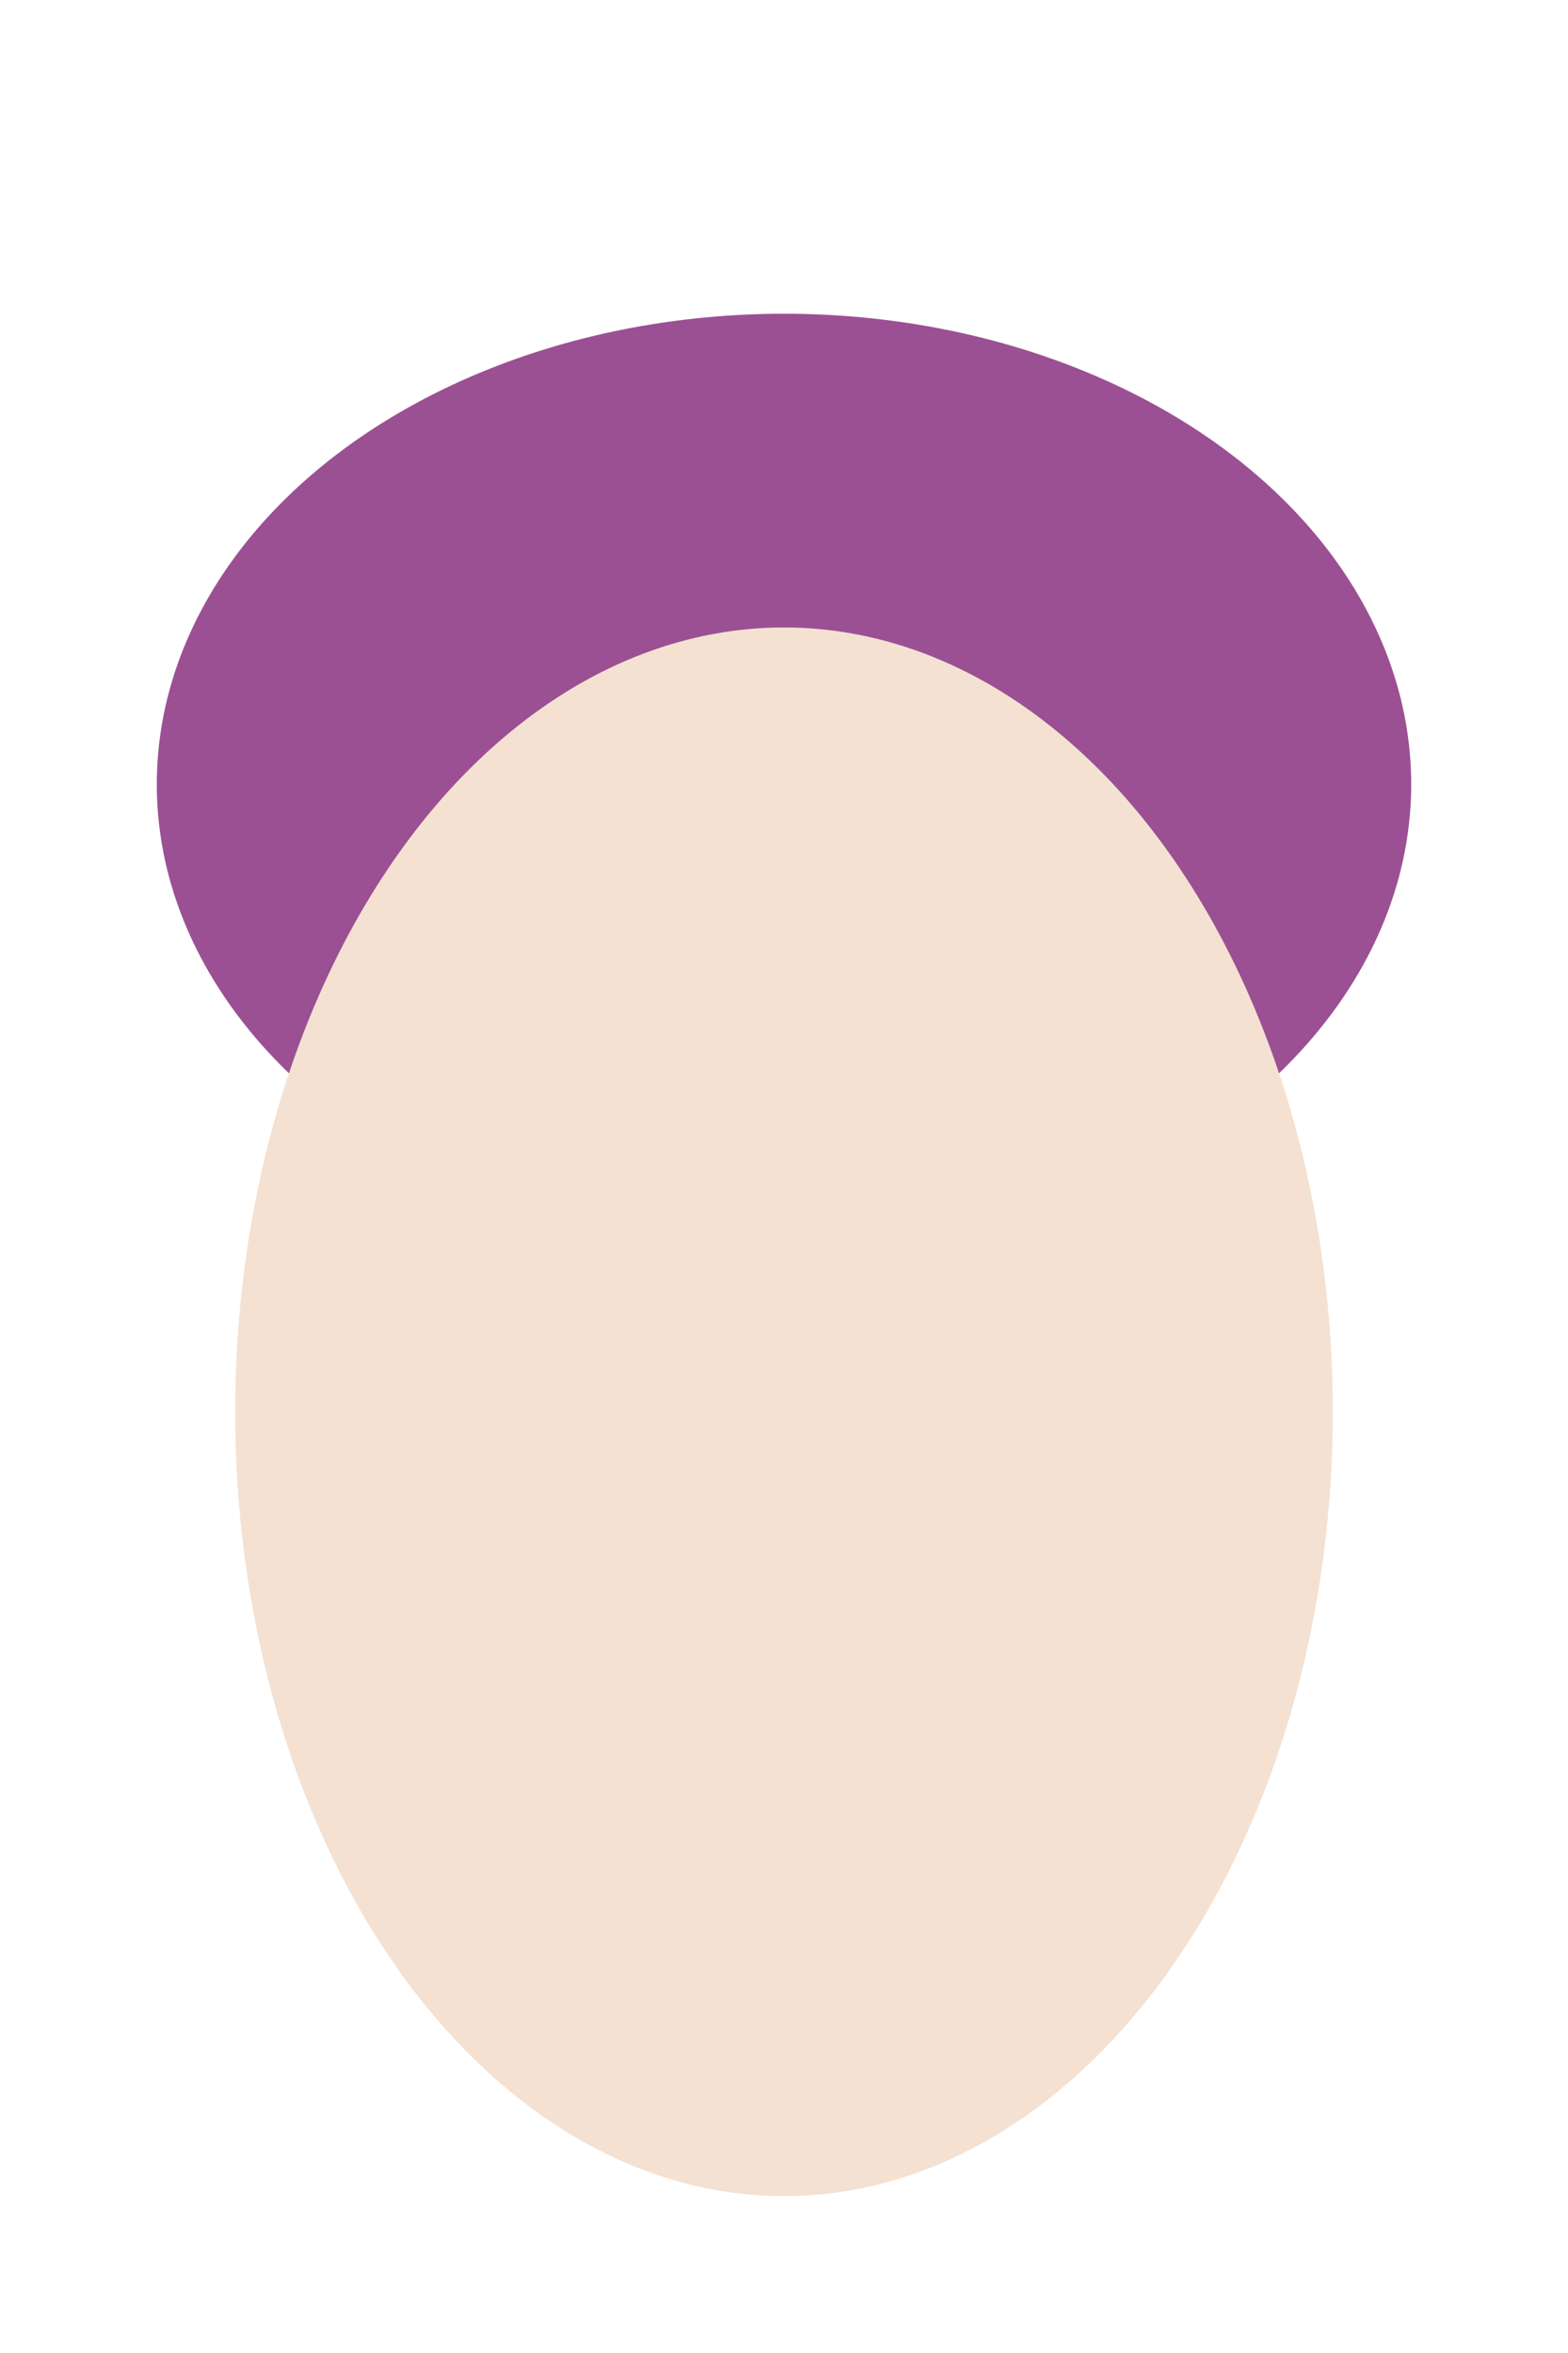 <svg xmlns="http://www.w3.org/2000/svg" viewBox="0 0 100 150" width="100" height="150">
  <ellipse cx="50" cy="50" rx="40" ry="30" fill="#9B5094" />
  <ellipse cx="50" cy="90" rx="35" ry="50" fill="#F4E1D2" />
  <path d="M50 140 Q45 110 50 90 Q55 110 50 140 Z" fill="#F4E1D2" />
</svg>
